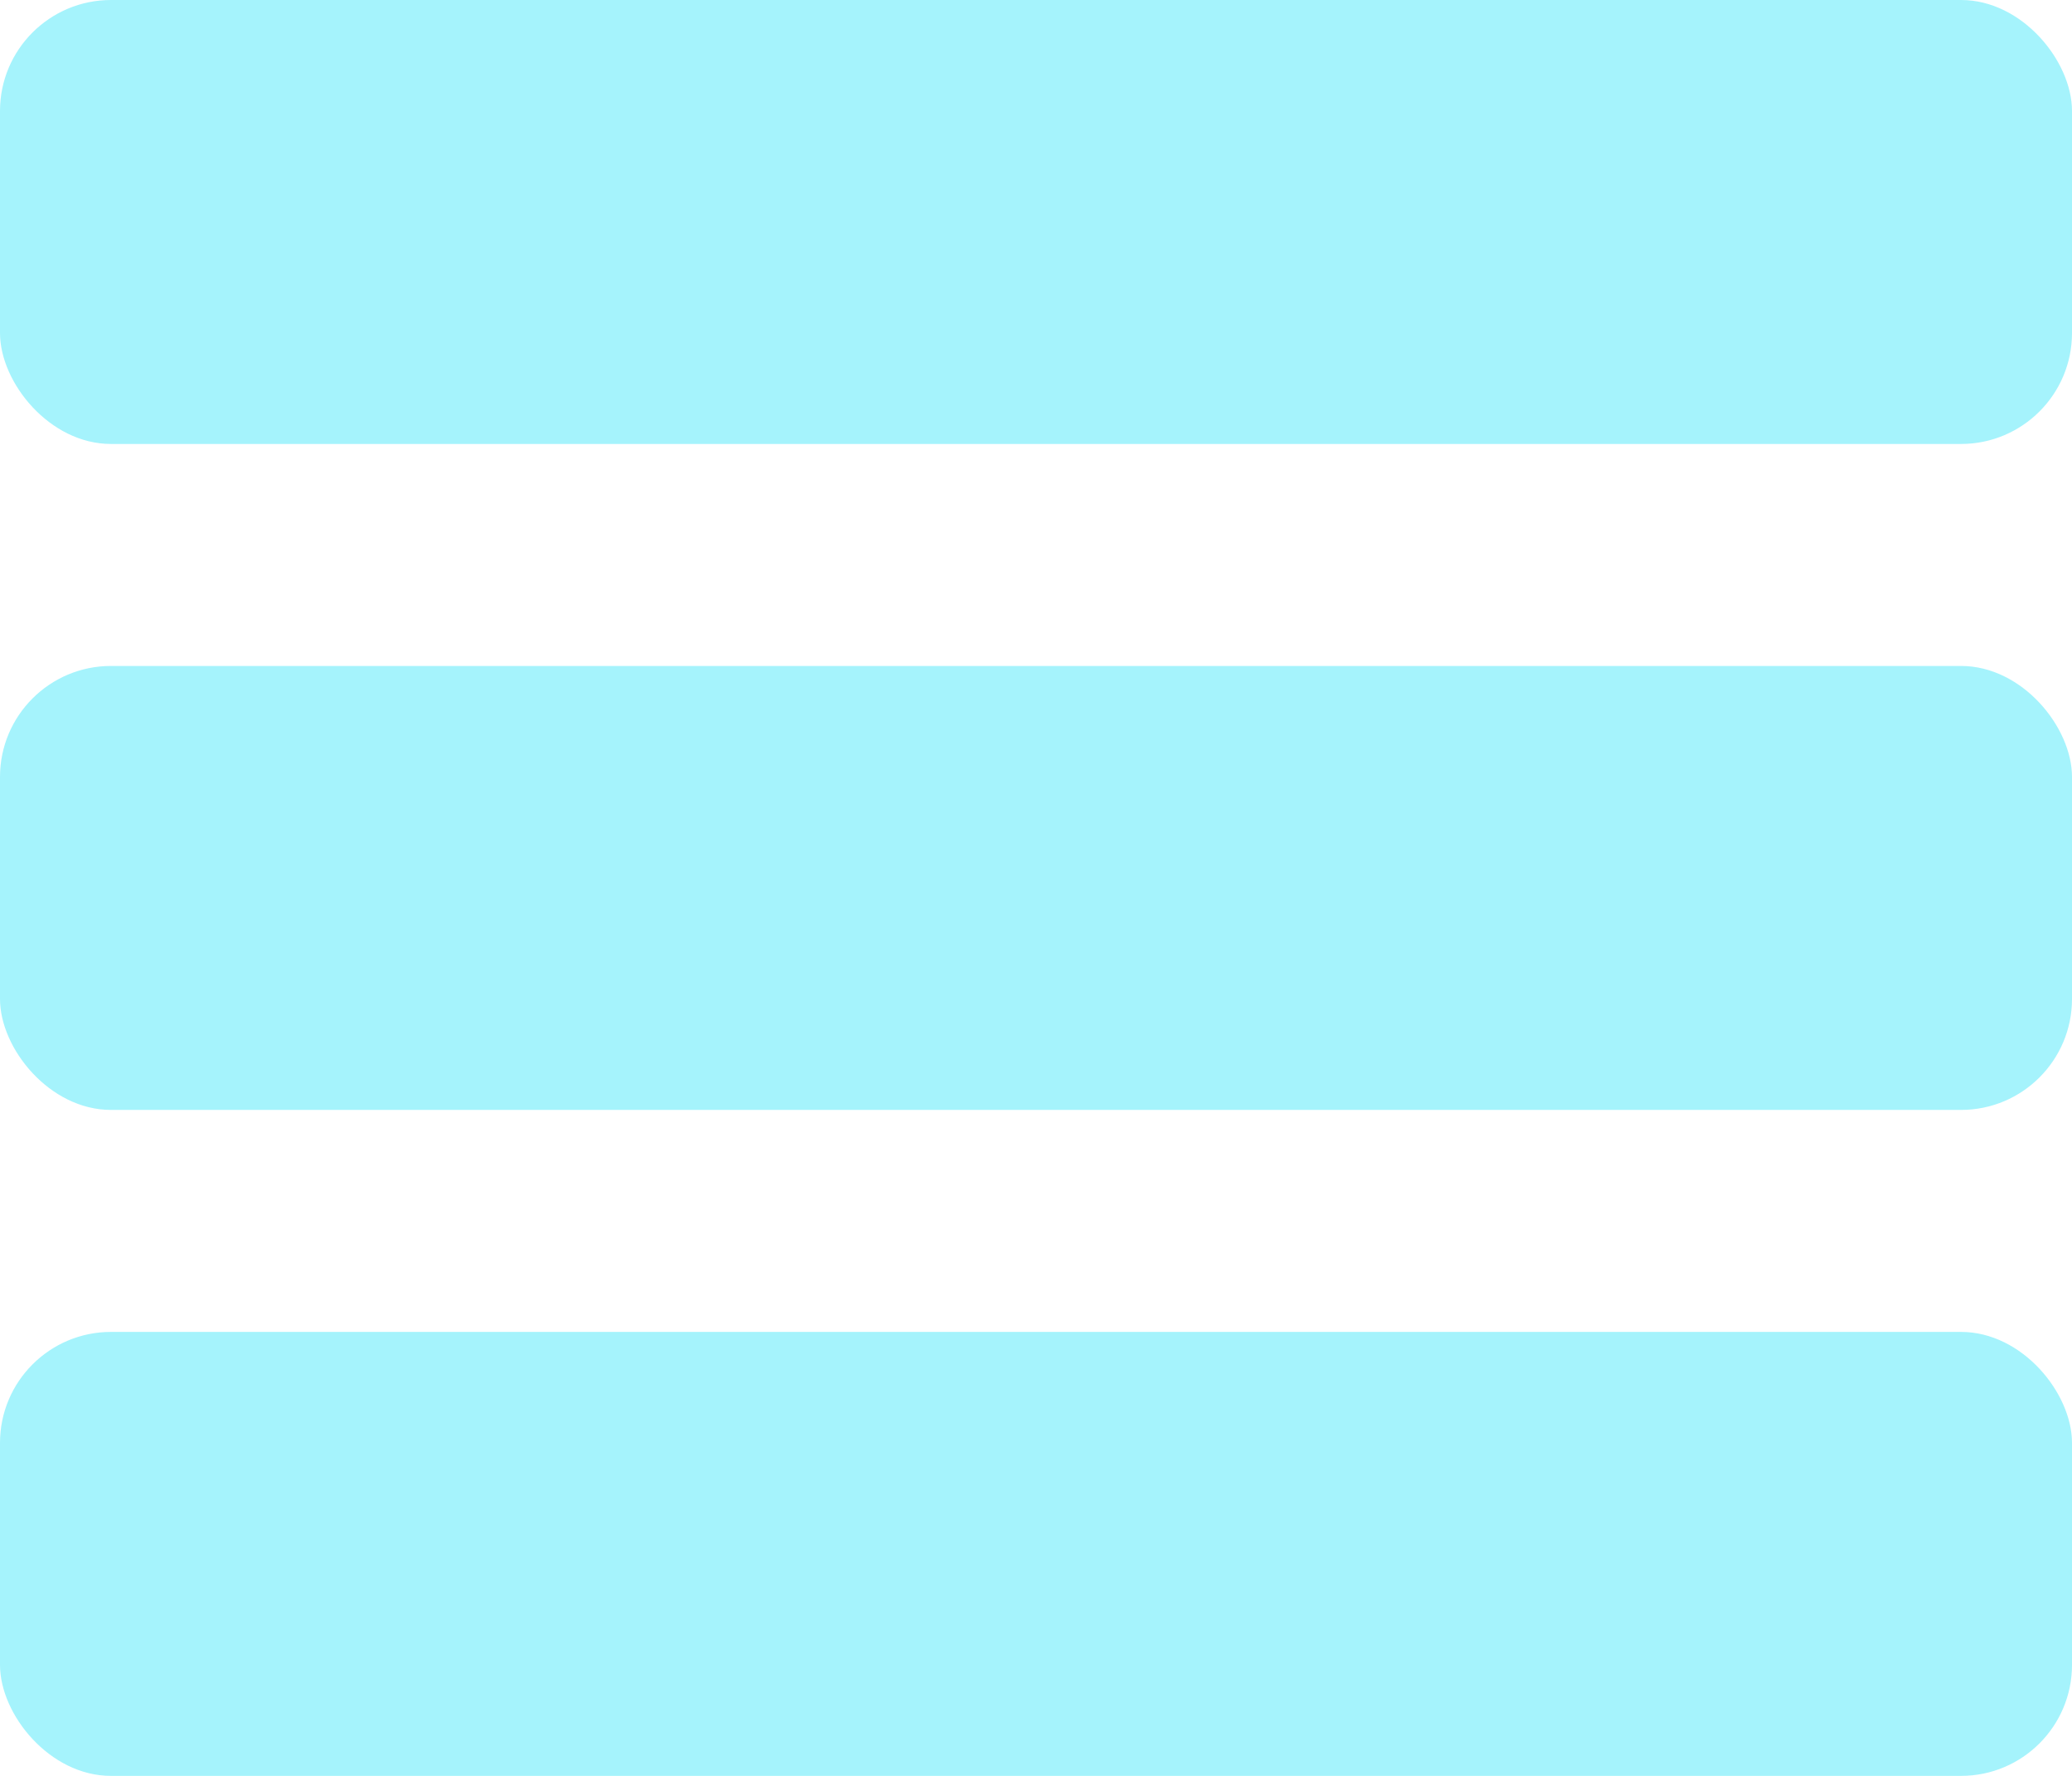 <svg width="56" height="48" viewBox="0 0 56 48" fill="none" xmlns="http://www.w3.org/2000/svg">
<rect width="56" height="12" rx="3" fill="#A5F3FC"/>
<rect y="18" width="56" height="12" rx="3" fill="#A5F3FC"/>
<rect y="36" width="56" height="12" rx="3" fill="#A5F3FC"/>
</svg>
